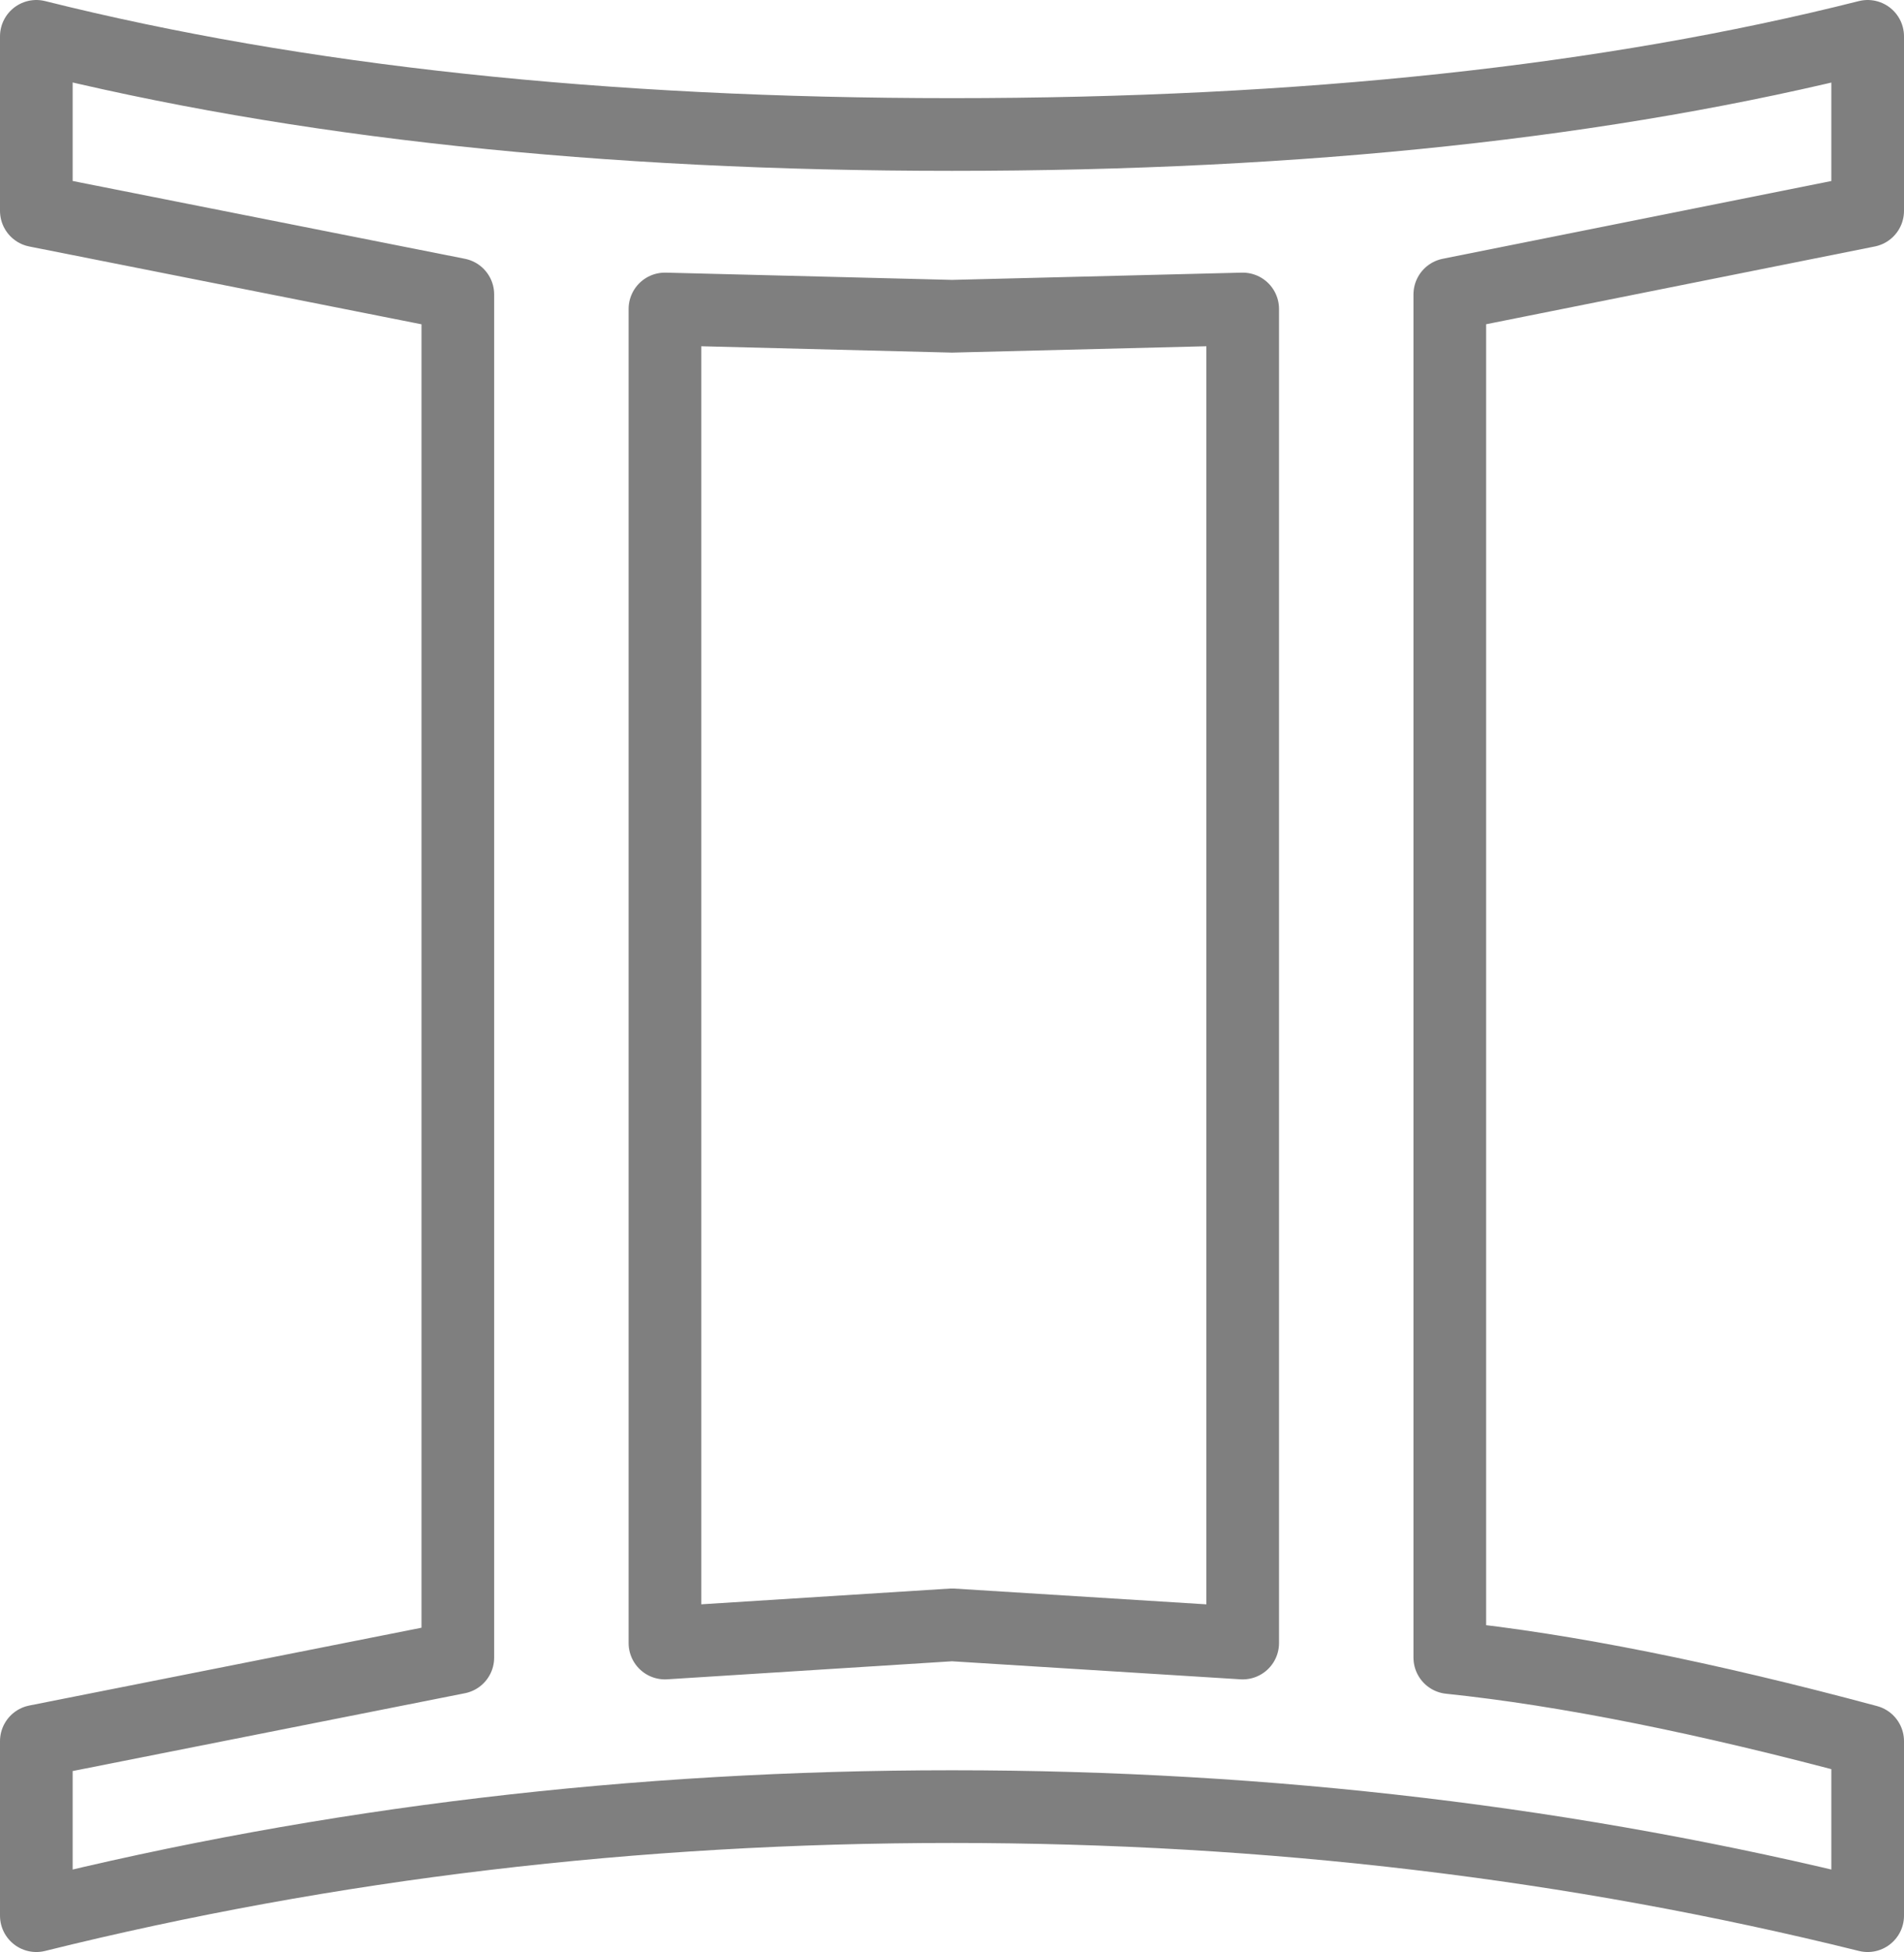 <?xml version="1.0" encoding="UTF-8" standalone="no"?>
<svg xmlns:xlink="http://www.w3.org/1999/xlink" height="26.85px" width="26.2px" xmlns="http://www.w3.org/2000/svg">
  <g transform="matrix(1.0, 0.0, 0.0, 1.0, -386.65, -239.25)">
    <path d="M412.35 242.15 L406.6 243.3 406.6 262.05 Q409.0 262.3 412.35 263.2 L412.35 265.6 Q406.3 264.1 399.75 264.1 393.2 264.1 387.15 265.6 L387.15 263.2 392.95 262.05 392.95 243.3 387.15 242.15 387.15 239.75 Q392.55 241.1 399.75 241.1 407.0 241.1 412.35 239.75 L412.35 242.15 M403.75 243.5 L399.75 243.6 395.8 243.5 395.8 261.85 399.75 261.6 403.75 261.85 403.75 243.5" fill="none" stroke="#000000" stroke-linecap="round" stroke-linejoin="round" stroke-opacity="0.502" stroke-width="1.0"/>
  </g>
</svg>
